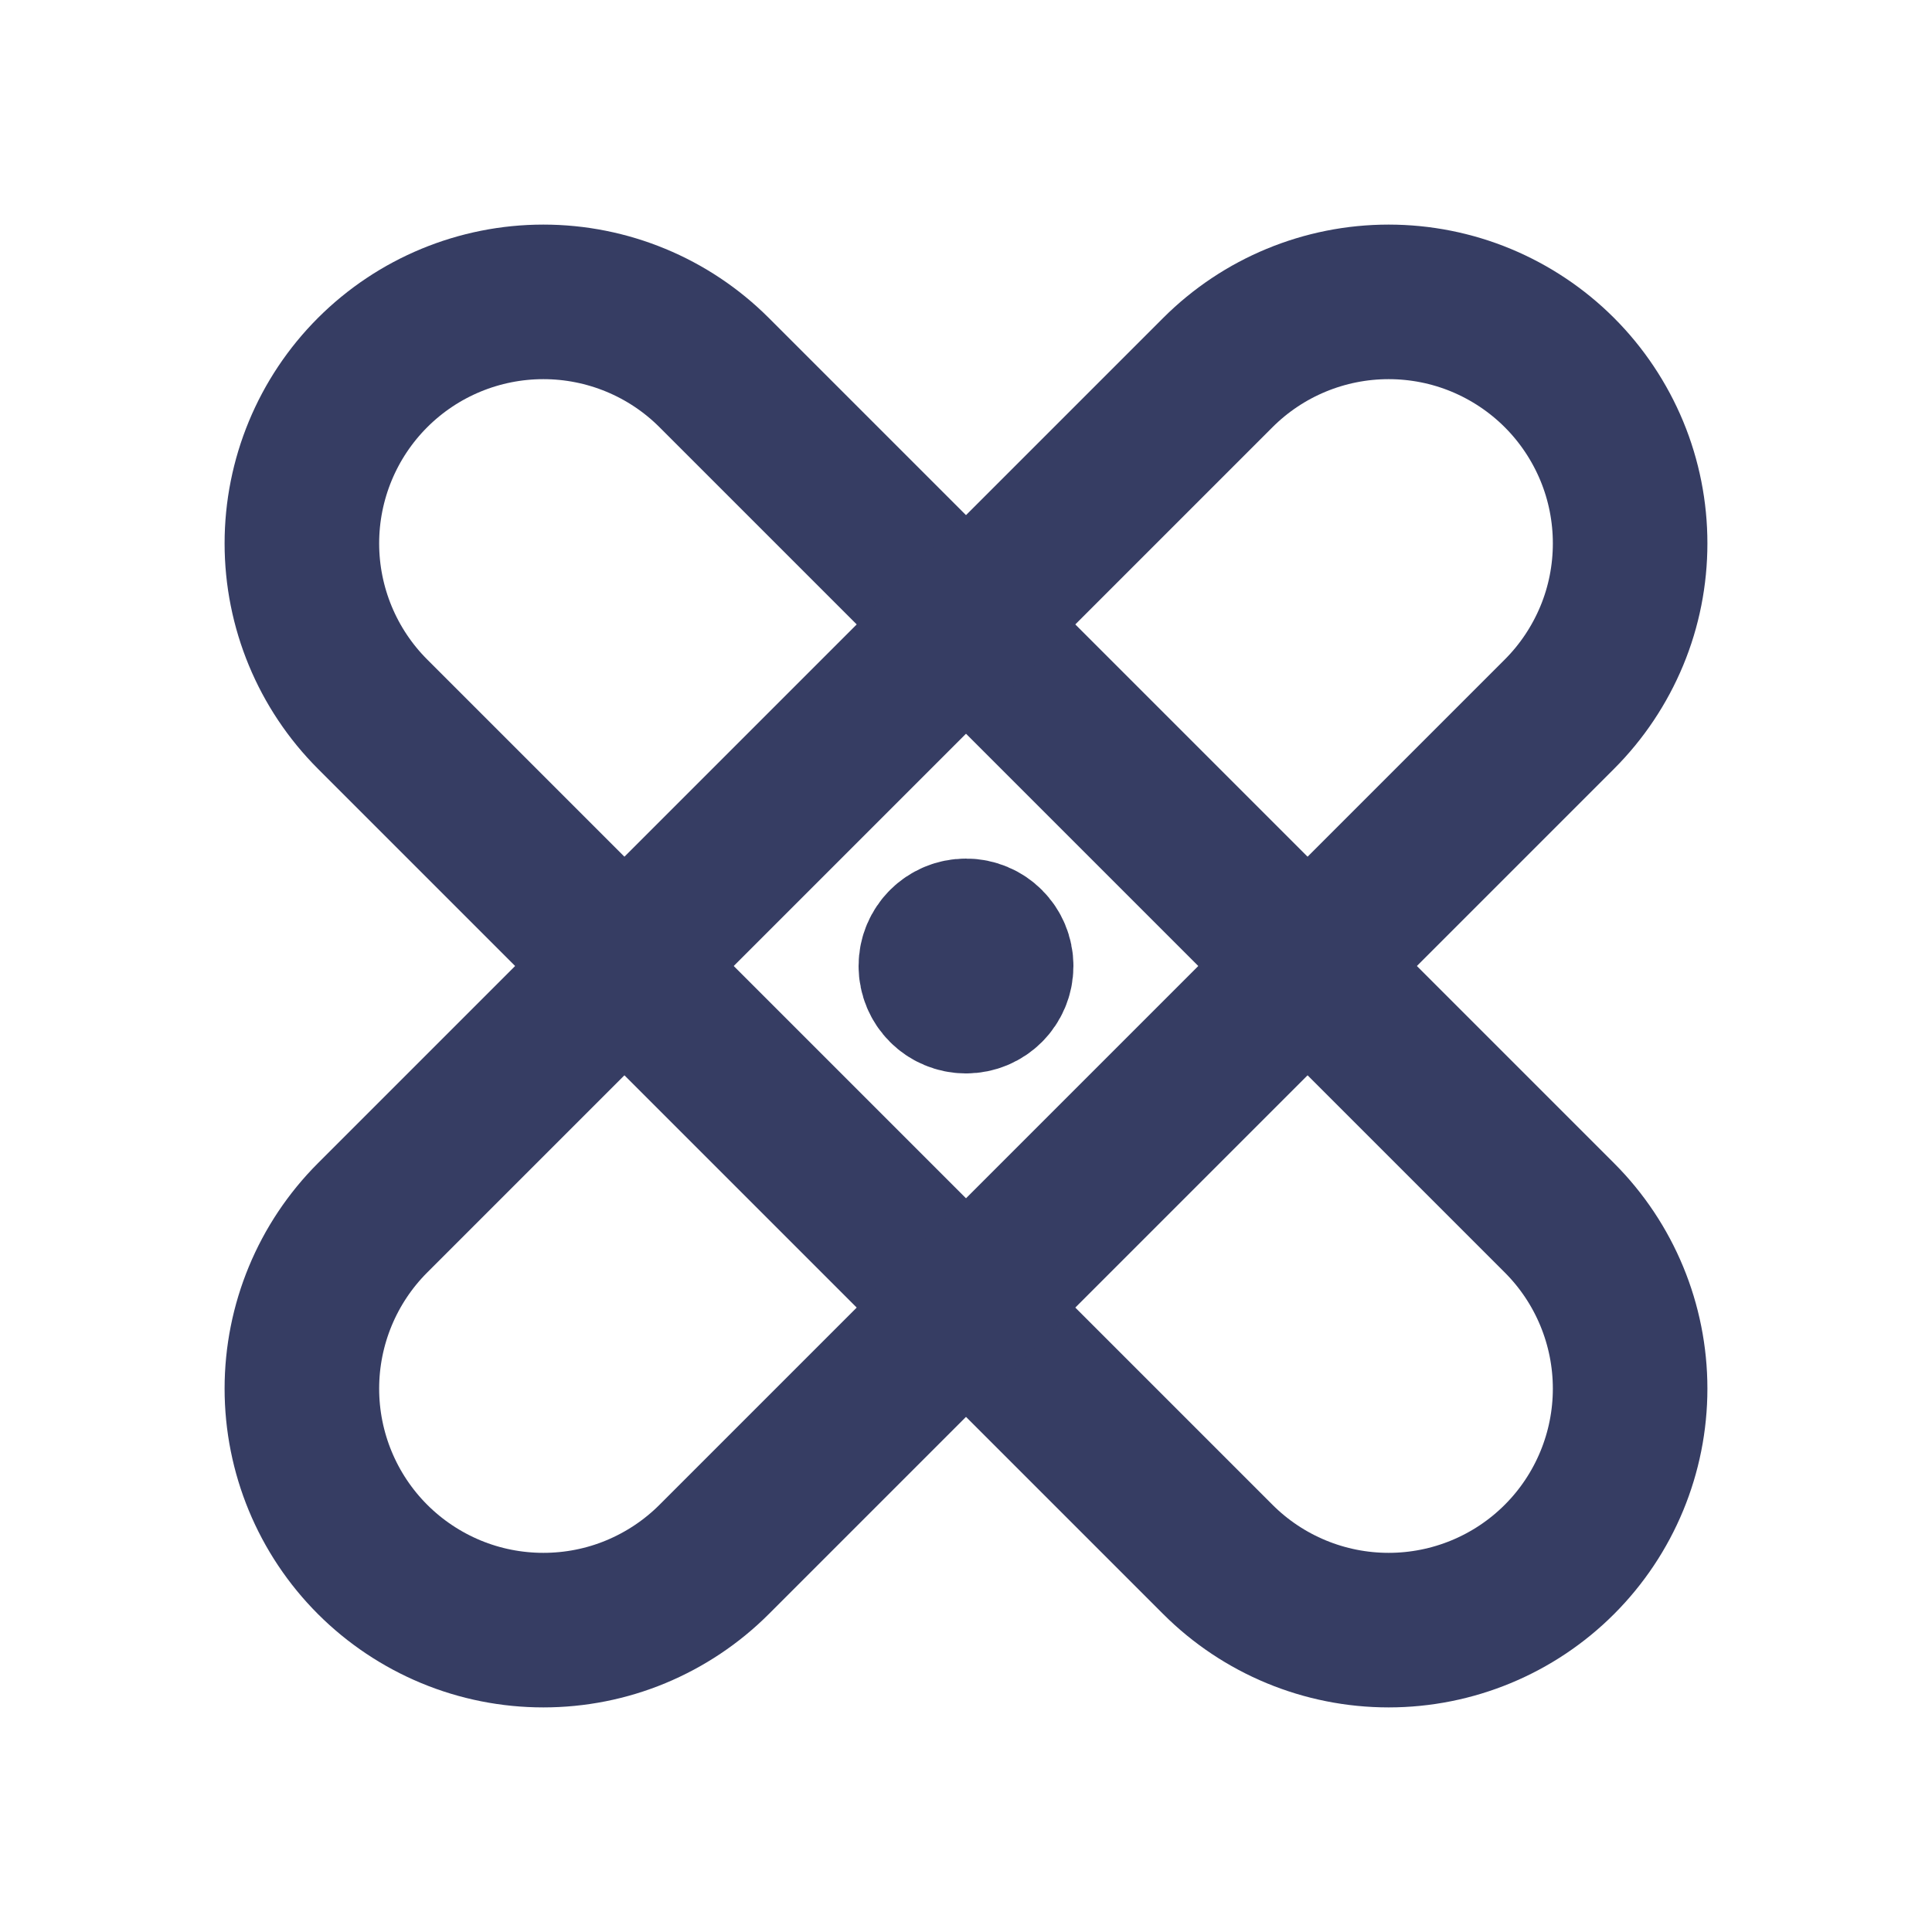 <svg xmlns="http://www.w3.org/2000/svg" width="20" height="20" viewBox="0 0 20 20"
                                fill="none">
                                <g clip-path="url(#clip0_1217_1588)">
                                    <path
                                        d="M3.857 7.393C3.388 6.924 3.125 6.288 3.125 5.625C3.125 4.962 3.388 4.326 3.857 3.857C4.326 3.388 4.962 3.125 5.625 3.125C6.288 3.125 6.924 3.388 7.393 3.857L16.143 12.607C16.612 13.076 16.875 13.712 16.875 14.375C16.875 15.038 16.612 15.674 16.143 16.143C15.674 16.612 15.038 16.875 14.375 16.875C13.712 16.875 13.076 16.612 12.607 16.143L3.857 7.393Z"
                                        stroke="#363D63" stroke-width="1.6" stroke-linecap="round"
                                        stroke-linejoin="round" />
                                    <path
                                        d="M12.607 3.857C13.076 3.388 13.712 3.125 14.375 3.125C14.703 3.125 15.028 3.189 15.332 3.315C15.635 3.441 15.911 3.625 16.143 3.857C16.375 4.089 16.559 4.365 16.685 4.668C16.811 4.972 16.875 5.297 16.875 5.625C16.875 5.953 16.811 6.279 16.685 6.582C16.559 6.885 16.375 7.161 16.143 7.393L7.393 16.143C7.161 16.375 6.885 16.559 6.582 16.685C6.279 16.811 5.953 16.875 5.625 16.875C5.297 16.875 4.972 16.811 4.668 16.685C4.365 16.559 4.089 16.375 3.857 16.143C3.388 15.674 3.125 15.038 3.125 14.375C3.125 13.712 3.388 13.076 3.857 12.607L12.607 3.857Z"
                                        stroke="#363D63" stroke-width="1.6" stroke-linecap="round"
                                        stroke-linejoin="round" />
                                    <path
                                        d="M10 10.312C10.173 10.312 10.312 10.173 10.312 10C10.312 9.827 10.173 9.688 10 9.688C9.827 9.688 9.688 9.827 9.688 10C9.688 10.173 9.827 10.312 10 10.312Z"
                                        stroke="#363D63" stroke-width="1.6" stroke-linecap="round"
                                        stroke-linejoin="round" />
                                    <path
                                        d="M10 10.938C10.518 10.938 10.938 10.518 10.938 10C10.938 9.482 10.518 9.062 10 9.062C9.482 9.062 9.062 9.482 9.062 10C9.062 10.518 9.482 10.938 10 10.938Z"
                                        fill="#363D63" />
                                </g>
                                <defs>
                                    <clipPath id="clip0_1217_1588">
                                        <rect width="20" height="20" fill="white" />
                                    </clipPath>
                                </defs>
                            </svg>